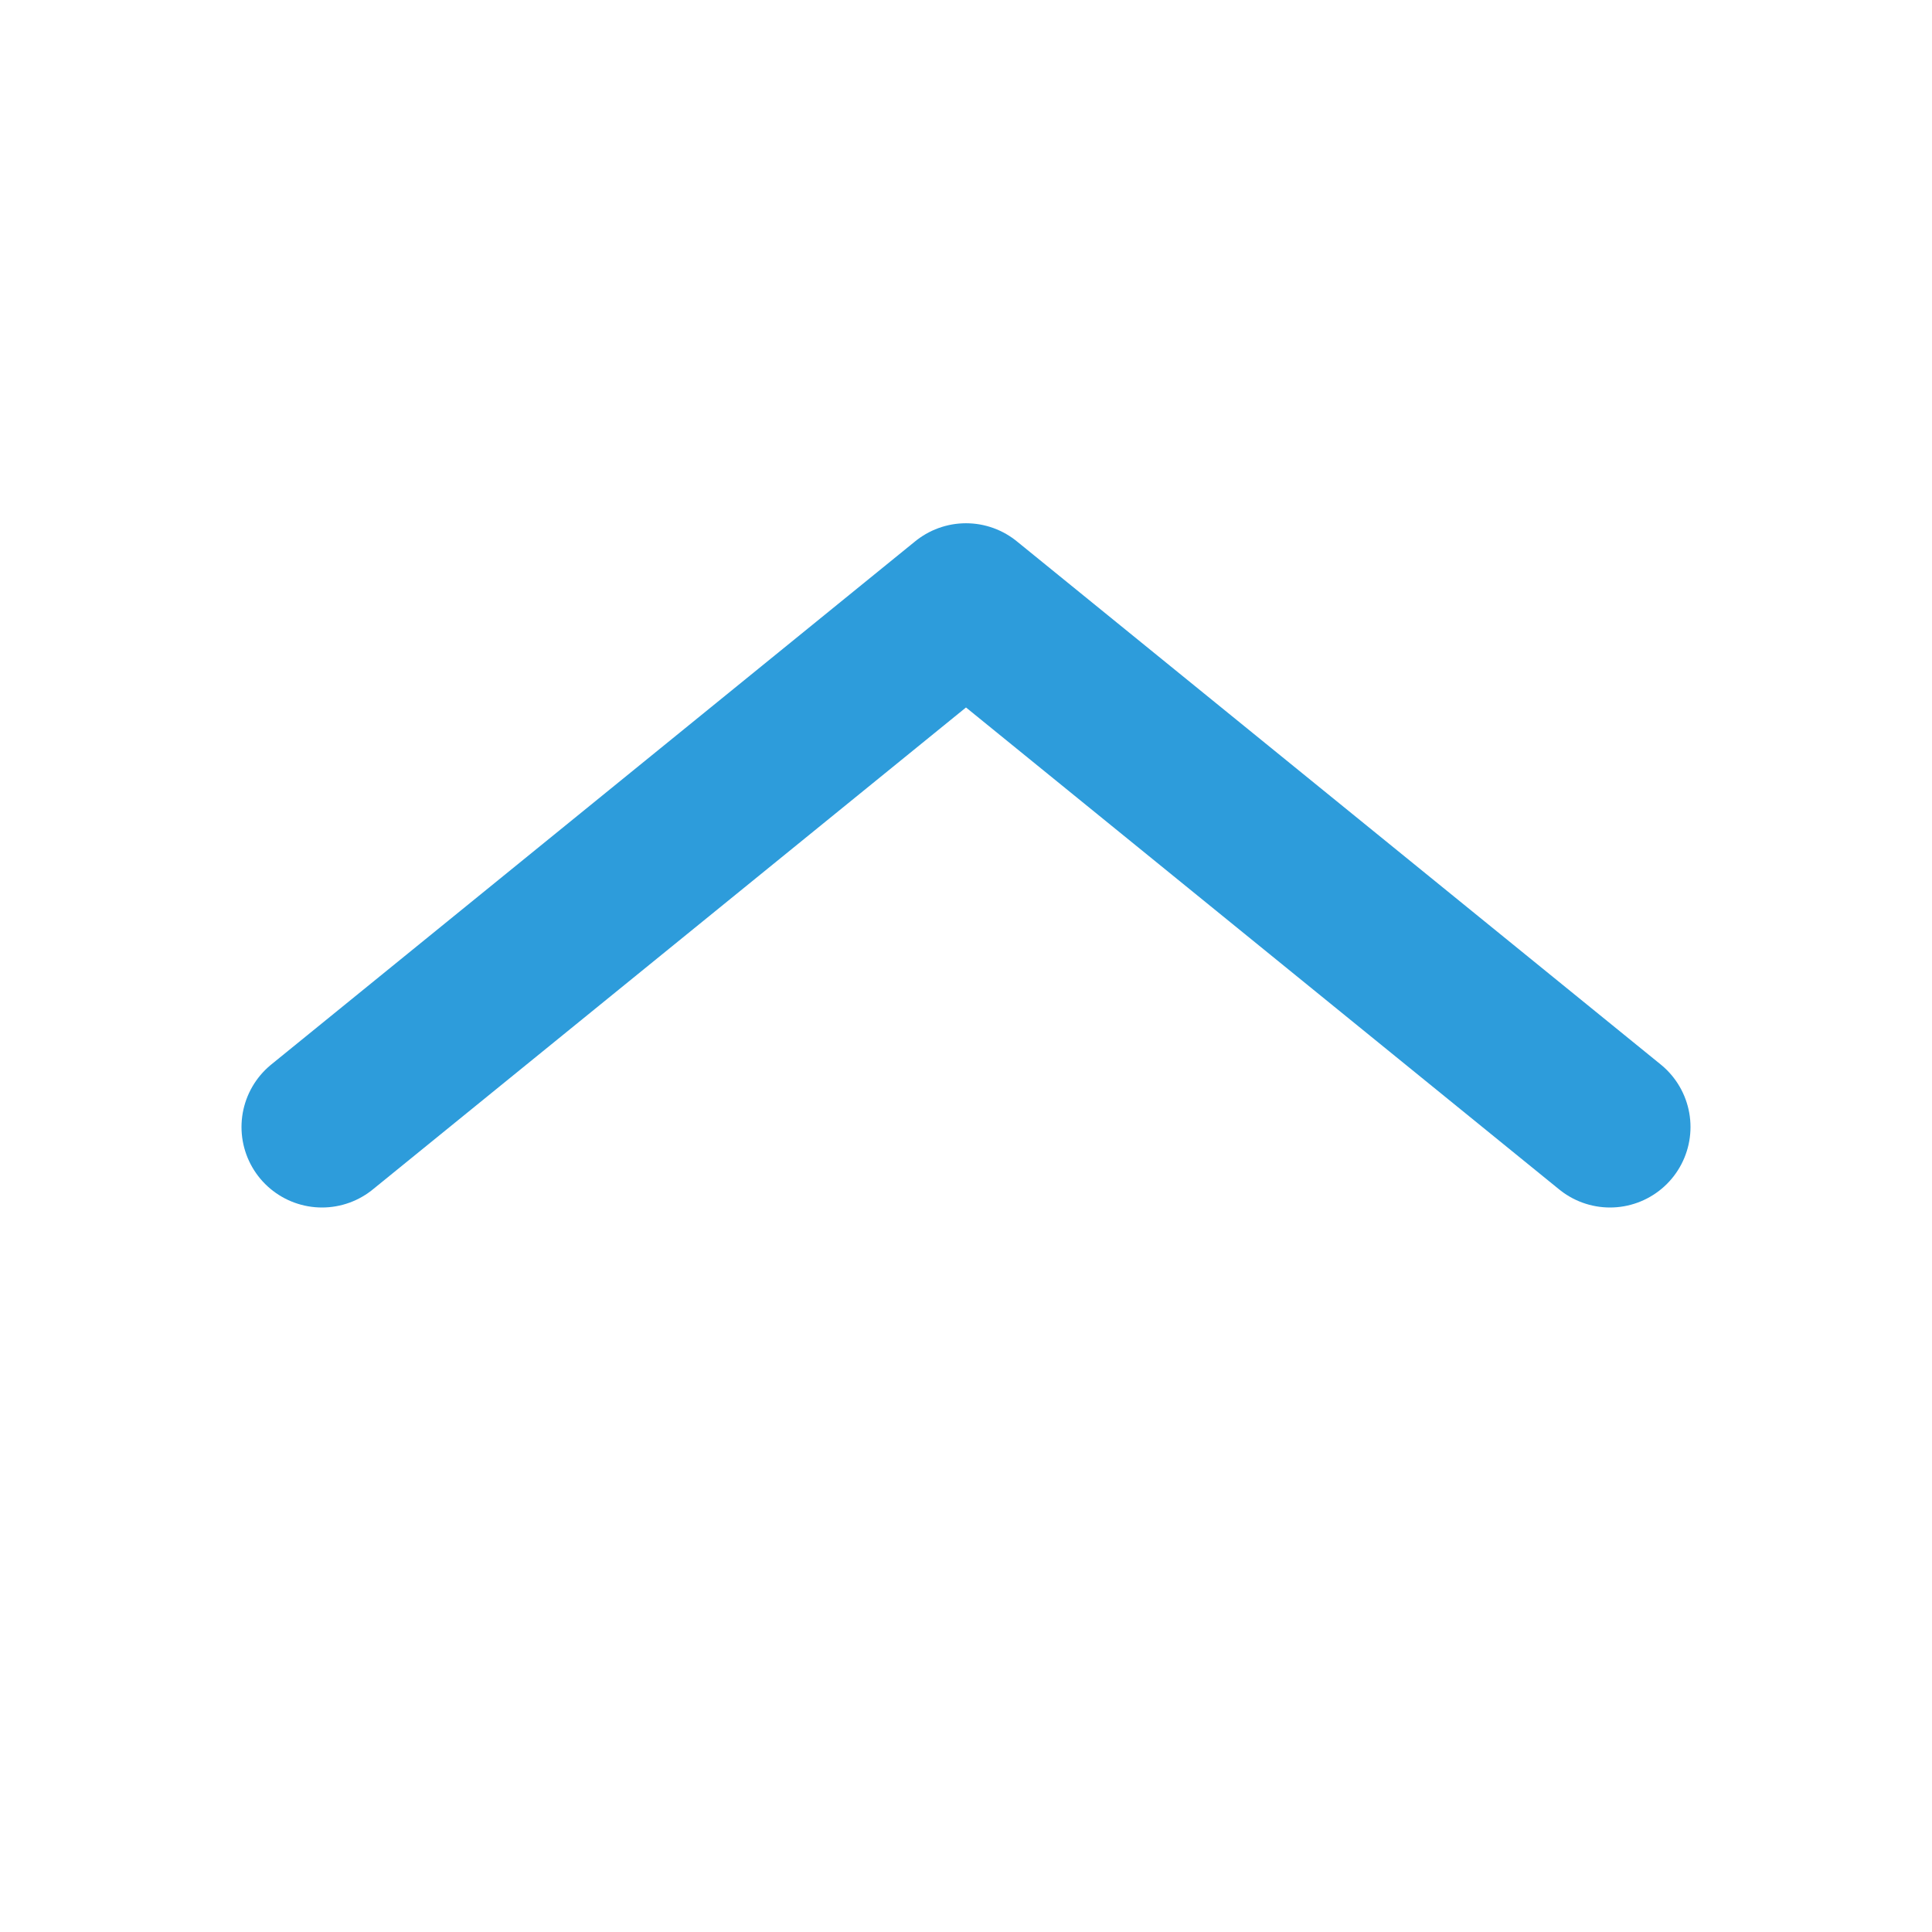 <svg width="24" height="24" viewBox="0 0 24 24" fill="none" xmlns="http://www.w3.org/2000/svg">
<path d="M4 14L12 7.5L20 14" stroke="#2D9CDB" stroke-width="2" stroke-linecap="round" stroke-linejoin="round"/>
</svg>
